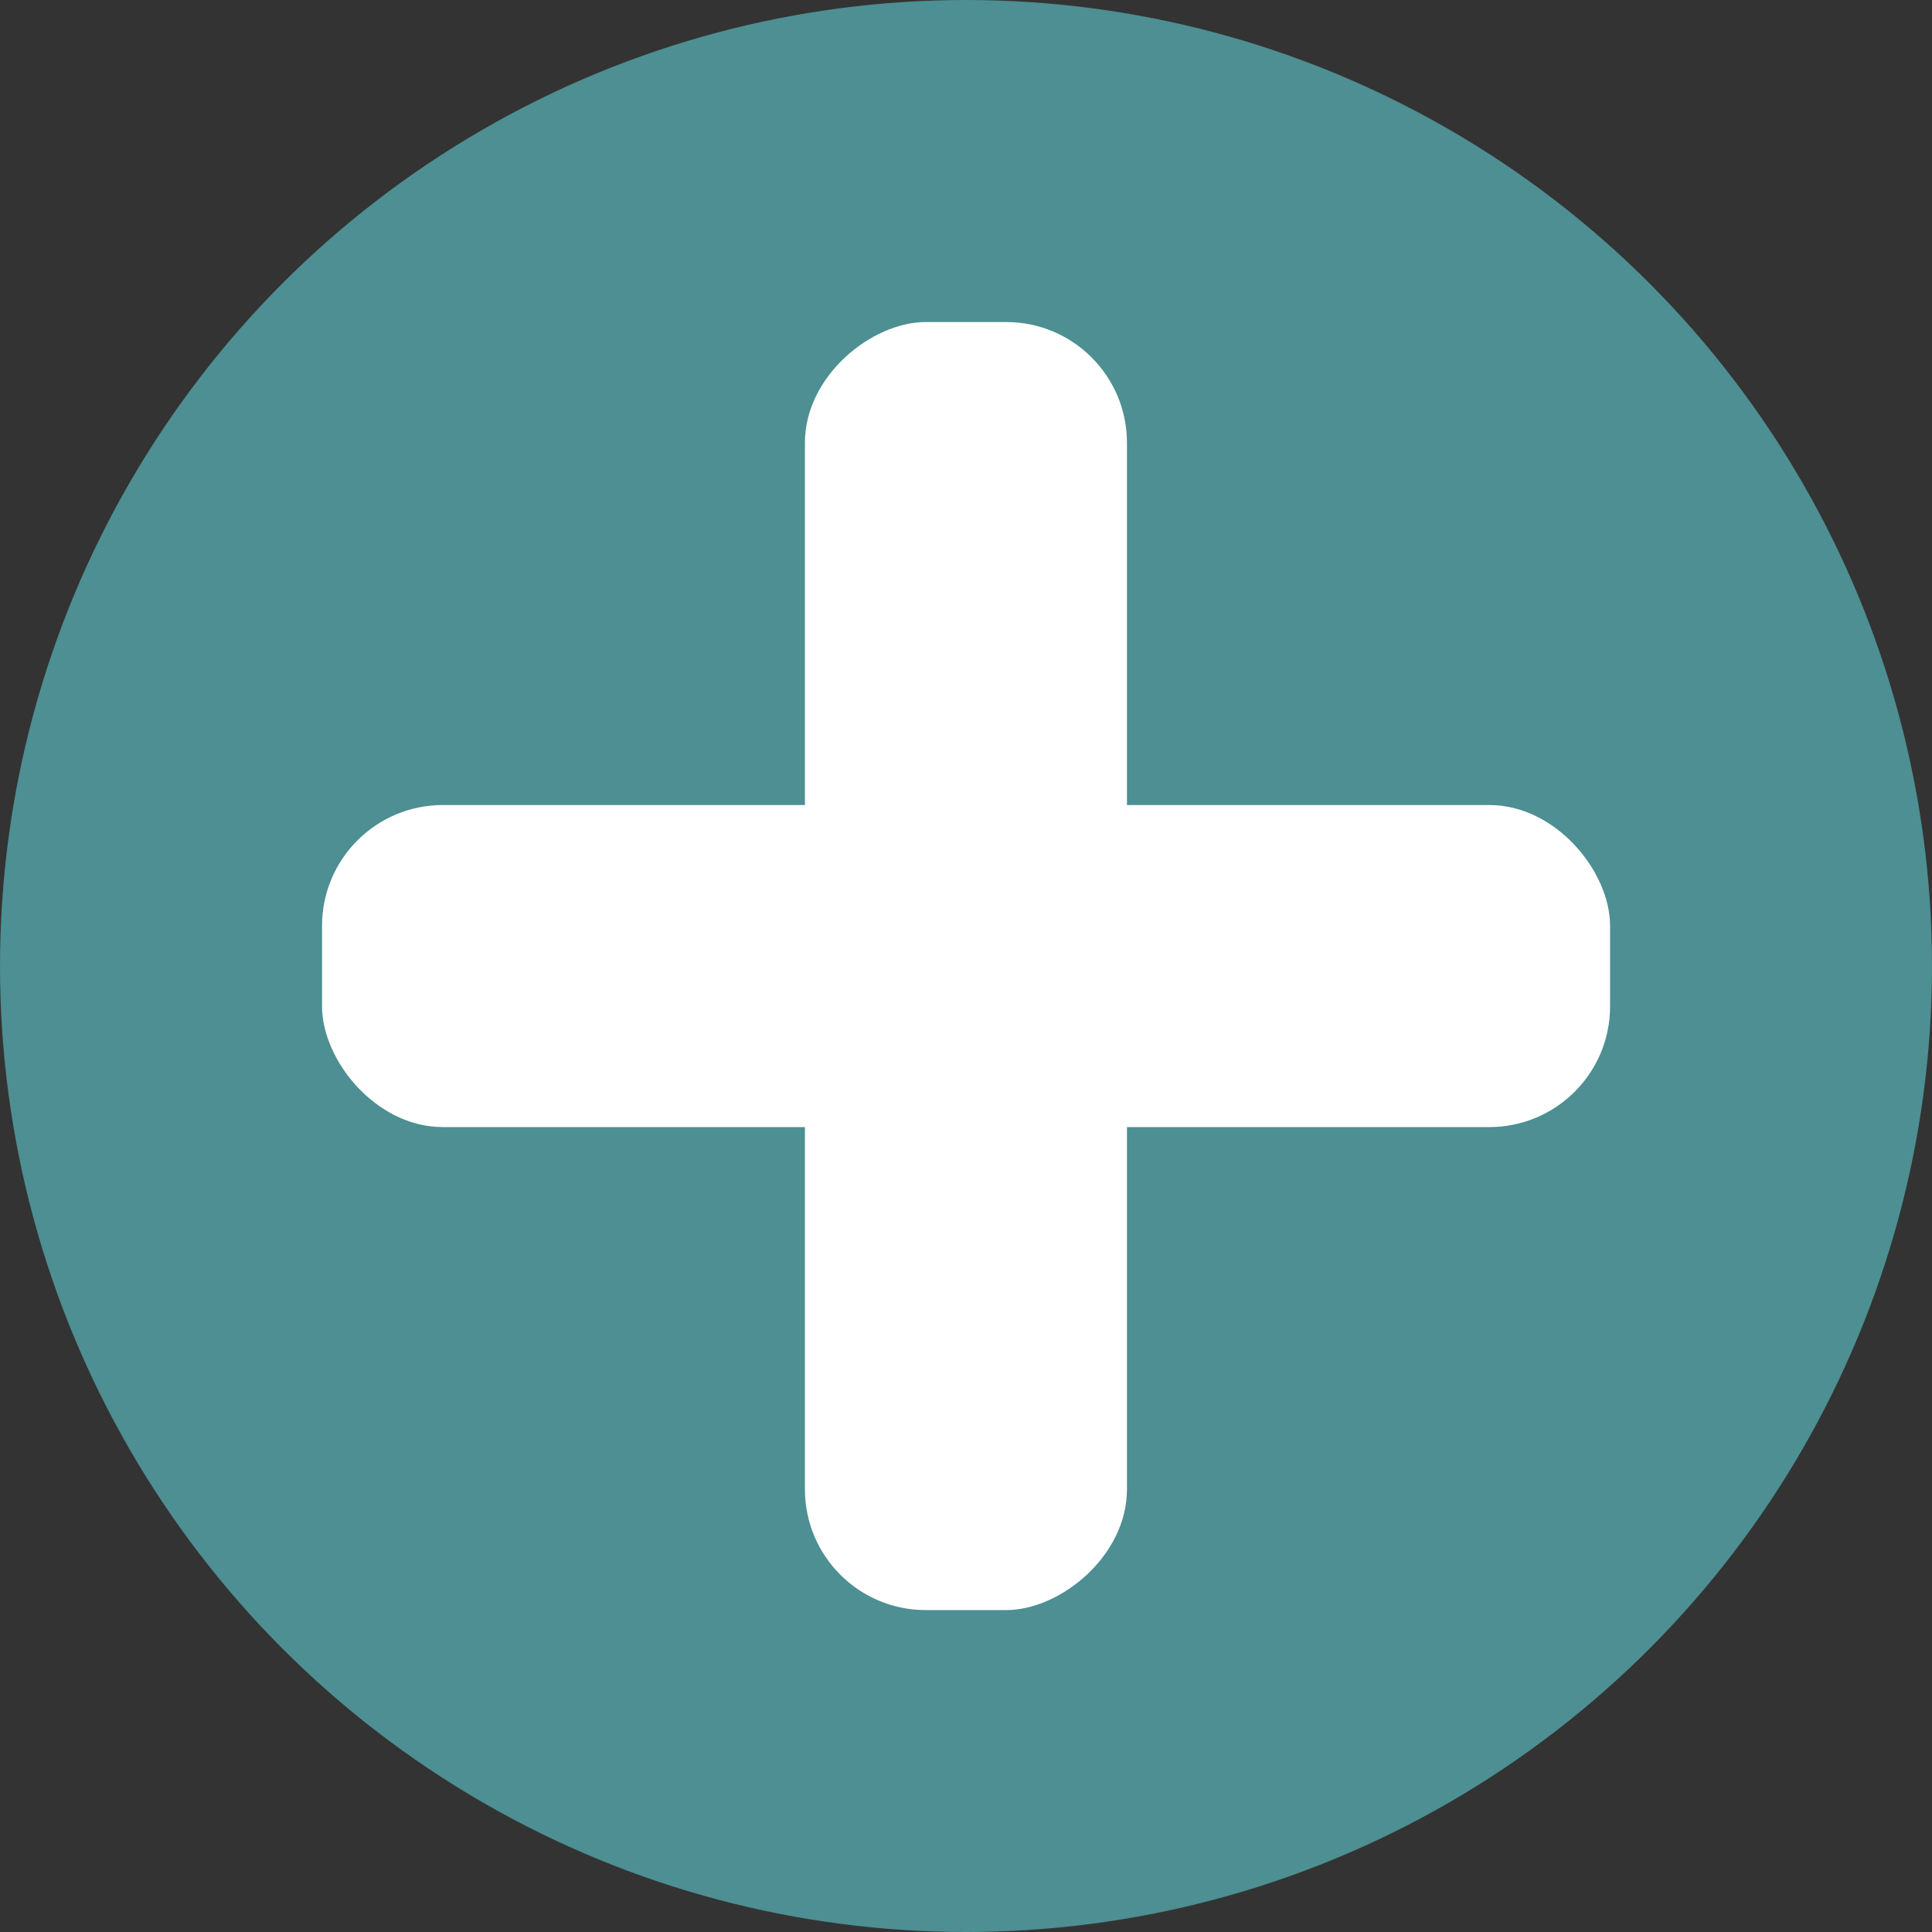 <svg width="16" height="16" viewBox="0 0 16 16" fill="none" xmlns="http://www.w3.org/2000/svg">
<rect x="0" y="0" width="16" height="16" fill="#333333" stroke="none"/>
<circle cx="8" cy="8" r="8" transform="rotate(-180 8 8)" fill="#4D8F92"/>
<rect x="2.667" y="6.667" width="10.667" height="2.667" rx="1" fill="white"/>
<rect x="9.333" y="2.667" width="10.667" height="2.667" rx="1" transform="rotate(90 9.333 2.667)" fill="white"/>
</svg>
